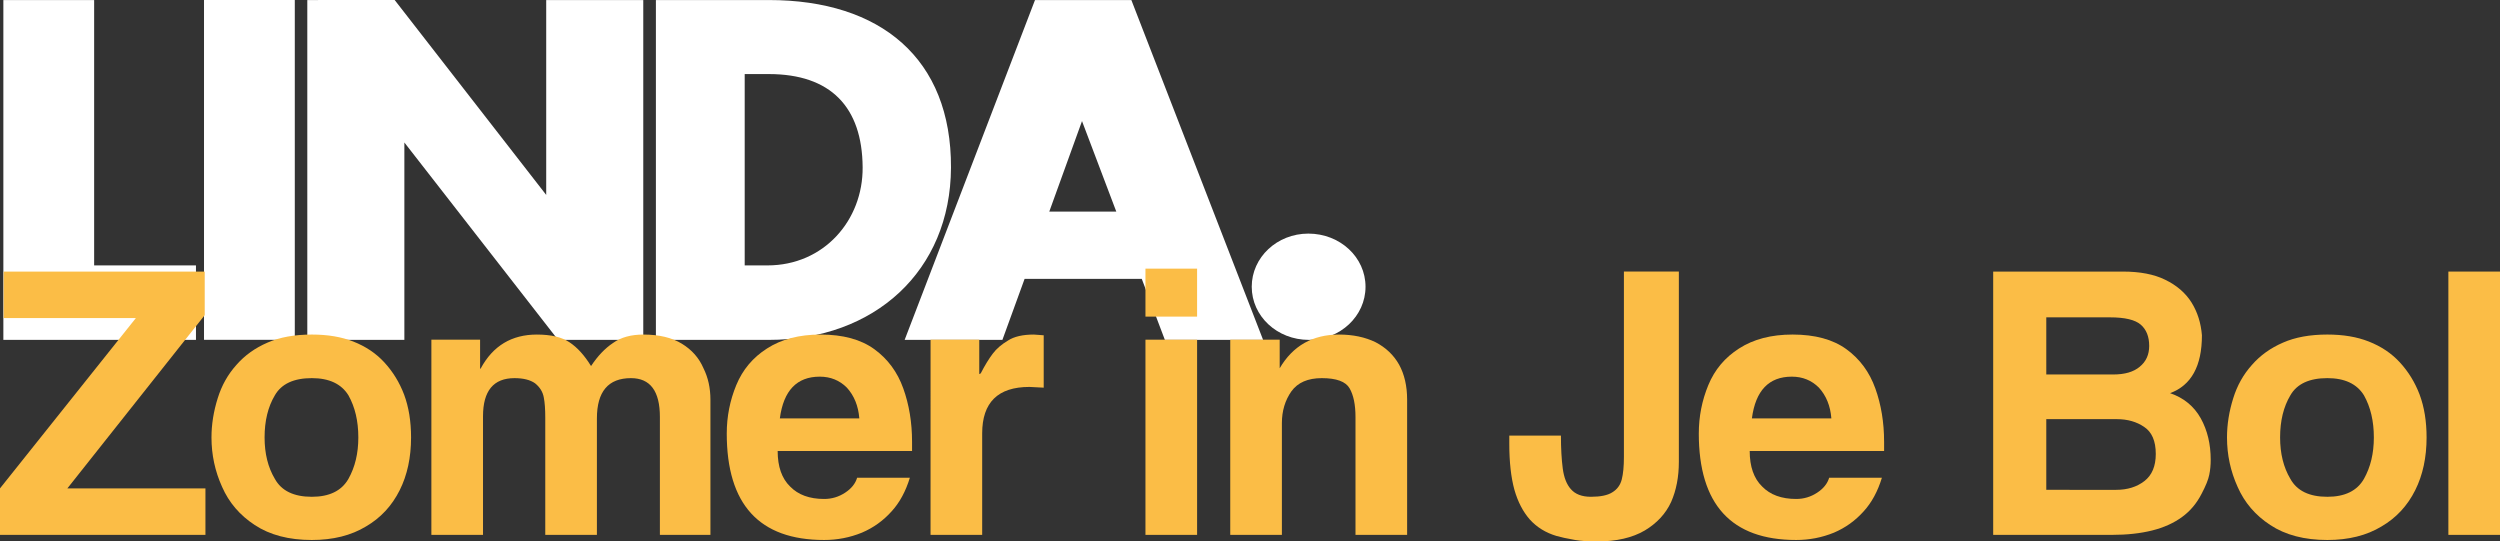 <svg version="1.1" viewBox="0 0 600 129.95" xmlns="http://www.w3.org/2000/svg">
 <rect x="0" y="0" width="600" height="129.95" fill="#333333" stroke="none"/>
 <g fill="#fff">
  <path d="m0.806 81.572 46.225 0.002v-17.876l-24.438-7.9e-4v-63.685h-21.787z" style="font-variant-caps:normal;font-variant-east-asian:normal;font-variant-ligatures:normal;font-variant-numeric:normal"/>
  <path d="m48.964 81.556h21.787v-81.561h-21.787z" style="font-variant-caps:normal;font-variant-east-asian:normal;font-variant-ligatures:normal;font-variant-numeric:normal"/>
  <path d="m73.754 81.572h23.294v-47.374l36.888 47.375 20.449-0.002v-81.561h-23.294v46.771l-36.378-46.79-20.96 0.019z" style="font-variant-caps:normal;font-variant-east-asian:normal;font-variant-ligatures:normal;font-variant-numeric:normal"/>
  <path d="m184.52 0.011h-27.104v81.561h27.104c25.356 0 43.608-16.536 43.717-41.34 0.109-26.144-16.831-40.222-43.717-40.222zm-0.328 63.685h-5.465v-45.92h5.793c14.864 0 22.405 7.933 22.514 22.345 0.109 12.737-9.29 23.575-22.842 23.575z" style="font-variant-caps:normal;font-variant-east-asian:normal;font-variant-ligatures:normal;font-variant-numeric:normal"/>
  <path d="m279.57 81.572h23.575l-31.619-81.561h-23.128l-31.284 81.561h23.463l5.33-14.65h28.114zm-11.657-30.78h-16.089l7.858-21.732z" style="font-variant-caps:normal;font-variant-east-asian:normal;font-variant-ligatures:normal;font-variant-numeric:normal"/>
  <path d="m314.14 81.572c7.486 0 13.585-5.684 13.585-12.754 0-7.07-6.1-12.754-13.724-12.754-7.486 0-13.585 5.684-13.585 12.754 0 7.07 6.1 12.754 13.724 12.754z" style="font-variant-caps:normal;font-variant-east-asian:normal;font-variant-ligatures:normal;font-variant-numeric:normal"/>
 </g>
 <g fill="#fbbd46">
  <path d="m0 117.21v11.162h49.307v-11.162h-33.135l32.959-41.572v-10.459h-48.252v11.162h31.728z" style="font-variant-caps:normal;font-variant-east-asian:normal;font-variant-ligatures:normal;font-variant-numeric:normal"/>
  <path d="m50.755 104.99q0 6.24 2.549 11.865 2.461 5.625 7.822 9.141 5.449 3.603 13.711 3.603 7.646 0 13.008-3.252 5.273-3.076 8.086-8.701 2.725-5.449 2.725-12.656 0-5.801-1.67-10.283-1.67-4.394-4.746-7.734-2.988-3.252-7.471-5.01-4.219-1.67-9.932-1.67-6.24 0-10.635 1.934-4.482 1.934-7.471 5.361-3.076 3.428-4.482 7.998-1.494 4.746-1.494 9.404zm35.244 0q0 5.713-2.373 9.932-2.461 4.307-8.789 4.307-6.504 0-8.877-4.307-2.461-4.131-2.461-9.932 0-5.977 2.461-10.107 2.373-4.131 8.877-4.131 6.24 0 8.789 4.131 2.373 4.219 2.373 10.107z" style="font-variant-caps:normal;font-variant-east-asian:normal;font-variant-ligatures:normal;font-variant-numeric:normal"/>
  <path d="m103.53 128.37h12.393v-28.476q0-9.141 7.559-9.141 3.164 0 4.922 1.23 1.758 1.406 2.109 3.428 0.352 1.758 0.352 4.834v28.125h12.393v-27.949q0-9.668 8.174-9.668 6.943 0 6.943 9.316v28.301h12.129v-32.432q0-4.219-1.67-7.559-1.582-3.691-5.186-5.889t-9.229-2.197q-4.482 0-7.295 2.022-2.9 1.934-5.273 5.537-2.373-3.867-5.186-5.713-2.725-1.846-7.822-1.846-9.053 0-13.447 8.086l-0.176 0.176v-7.031h-11.689z" style="font-variant-caps:normal;font-variant-east-asian:normal;font-variant-ligatures:normal;font-variant-numeric:normal"/>
  <path d="m174.42 104.02q0 25.576 23.379 25.576 4.746 0 9.053-1.758 4.131-1.758 7.119-5.098 2.9-3.164 4.394-8.086h-12.656q-0.615 2.109-2.9 3.603t-5.01 1.494q-5.273 0-8.174-2.988-2.988-2.9-2.988-8.525h32.256v-2.197q0-6.943-2.109-12.832t-6.943-9.404-12.92-3.516q-7.646 0-12.832 3.34-5.098 3.252-7.383 8.789-2.285 5.537-2.285 11.602zm12.744-3.603q1.318-10.02 9.58-10.02 3.867 0 6.504 2.637 2.637 2.9 2.988 7.383z" style="font-variant-caps:normal;font-variant-east-asian:normal;font-variant-ligatures:normal;font-variant-numeric:normal"/>
  <path d="m223.33 128.37h12.393v-24.346q0-11.162 11.338-11.162l3.428 0.176v-12.568l-1.143-0.088-1.23-0.088q-3.955 0-6.152 1.406-2.373 1.406-3.691 3.164-1.406 1.846-2.9 4.746l-0.352 0.176v-8.262h-11.689z" style="font-variant-caps:normal;font-variant-east-asian:normal;font-variant-ligatures:normal;font-variant-numeric:normal"/>
  <path d="m274.91 128.37h12.393v-46.846h-12.393zm0-52.383h12.393v-11.514h-12.393z" style="font-variant-caps:normal;font-variant-east-asian:normal;font-variant-ligatures:normal;font-variant-numeric:normal"/>
  <path d="m295.26 128.37h12.393v-26.807q0-4.394 2.285-7.646 2.285-3.164 7.295-3.164 5.273 0 6.68 2.461 1.406 2.461 1.406 6.855v28.301h12.393v-32.432q0-4.922-1.934-8.438-1.934-3.428-5.625-5.361-3.779-1.846-8.789-1.846-9.492 0-14.238 8.086v-6.855h-11.865z" style="font-variant-caps:normal;font-variant-east-asian:normal;font-variant-ligatures:normal;font-variant-numeric:normal"/>
  <path d="m362.23 104.55v1.934q0 6.592 1.23 11.074 1.23 4.307 3.691 7.119 2.549 2.812 6.416 3.955 1.494 0.439 4.482 0.967 2.109 0.352 5.186 0.352 7.031 0 11.514-2.637 4.394-2.637 6.328-6.855 1.846-4.219 1.846-9.58v-45.703h-13.184v44.473q0 3.428-0.527 5.449-0.527 2.022-2.285 3.076-1.67 1.055-5.098 1.055-3.252 0-4.834-1.846-1.494-1.67-1.934-4.922-0.439-3.34-0.439-7.91z" style="font-variant-caps:normal;font-variant-east-asian:normal;font-variant-ligatures:normal;font-variant-numeric:normal"/>
  <path d="m407.71 104.02q0 25.576 23.379 25.576 4.746 0 9.053-1.758 4.131-1.758 7.119-5.098 2.9-3.164 4.394-8.086h-12.656q-0.615 2.109-2.9 3.603t-5.01 1.494q-5.273 0-8.174-2.988-2.988-2.9-2.988-8.525h32.256v-2.197q0-6.943-2.109-12.832t-6.943-9.404q-4.834-3.516-12.92-3.516-7.646 0-12.832 3.34-5.098 3.252-7.383 8.789-2.285 5.537-2.285 11.602zm12.744-3.603q1.318-10.02 9.58-10.02 3.867 0 6.504 2.637 2.637 2.9 2.988 7.383z" style="font-variant-caps:normal;font-variant-east-asian:normal;font-variant-ligatures:normal;font-variant-numeric:normal"/>
  <path d="m506.84 128.37q5.449 0 9.668-1.055t7.207-3.252q2.9-2.109 4.658-5.537 1.494-2.812 1.846-4.57 0.352-1.67 0.352-3.603 0-5.625-2.373-9.932-2.461-4.394-7.383-6.064 7.646-2.812 7.646-13.887-0.352-4.394-2.461-7.822-2.197-3.516-6.416-5.537-3.955-1.934-10.107-1.934h-31.113v63.193zm-15.732-52.207h15.293q5.361 0 7.383 1.758t2.022 5.098q0 3.164-2.285 5.01-2.197 1.846-6.328 1.846h-16.084zm0 41.396v-16.963h16.963q3.779 0 6.504 1.846 2.812 1.846 2.812 6.504 0 4.394-2.725 6.504t-6.768 2.109z" style="font-variant-caps:normal;font-variant-east-asian:normal;font-variant-ligatures:normal;font-variant-numeric:normal"/>
  <path d="m534.48 104.99q0 6.24 2.549 11.865 2.461 5.625 7.822 9.141 5.449 3.603 13.711 3.603 7.646 0 13.008-3.252 5.273-3.076 8.086-8.701 2.725-5.449 2.725-12.656 0-5.801-1.67-10.283-1.67-4.394-4.746-7.734-2.988-3.252-7.471-5.01-4.219-1.67-9.932-1.67-6.24 0-10.635 1.934-4.482 1.934-7.471 5.361-3.076 3.428-4.482 7.998-1.494 4.746-1.494 9.404zm35.244 0q0 5.713-2.373 9.932-2.461 4.307-8.789 4.307-6.504 0-8.877-4.307-2.461-4.131-2.461-9.932 0-5.977 2.461-10.107 2.373-4.131 8.877-4.131 6.24 0 8.789 4.131 2.373 4.219 2.373 10.107z" style="font-variant-caps:normal;font-variant-east-asian:normal;font-variant-ligatures:normal;font-variant-numeric:normal"/>
  <path d="m587.61 128.37h12.393v-63.193h-12.393z" style="font-variant-caps:normal;font-variant-east-asian:normal;font-variant-ligatures:normal;font-variant-numeric:normal"/>
 </g>
</svg>
